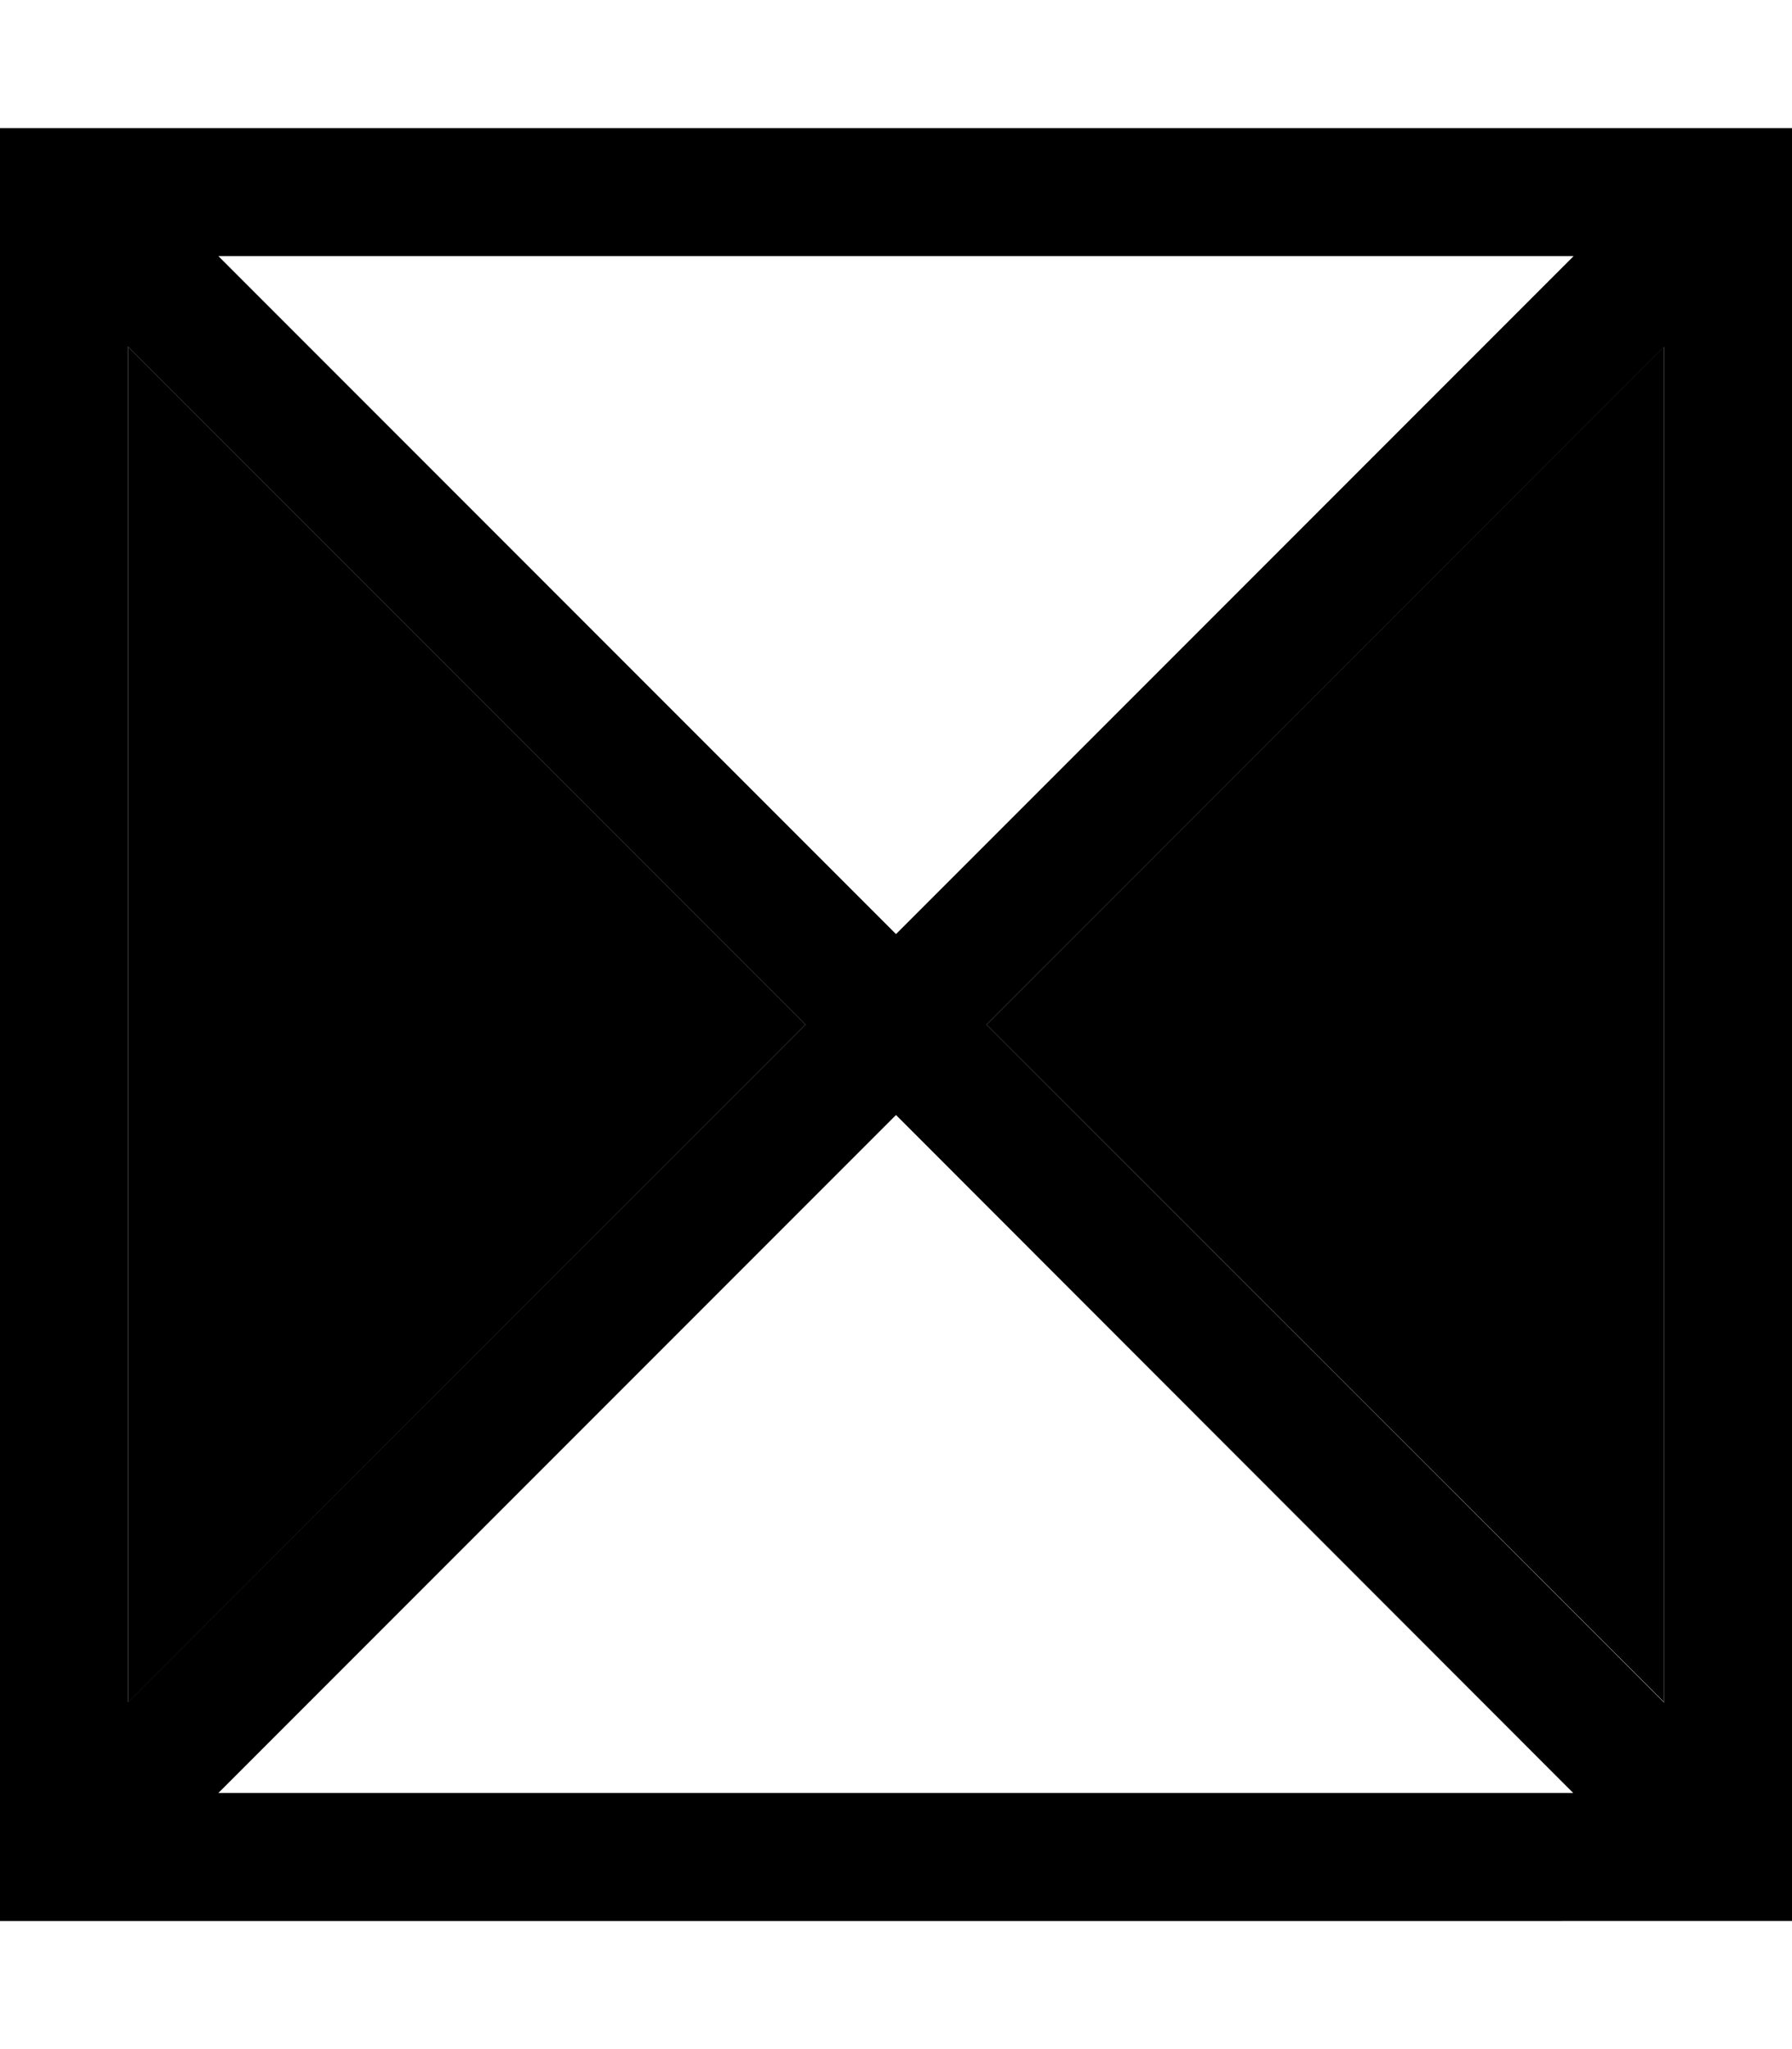 <svg xmlns="http://www.w3.org/2000/svg" viewBox="0 0 448 512"><path class="pr-icon-duotone-secondary" d="M32 86.6L201.4 256 32 425.4 32 86.6zM246.6 256L416 86.6l0 338.7L246.6 256z"/><path class="pr-icon-duotone-primary" d="M393.4 64L54.6 64 224 233.4 393.4 64zM32 86.6l0 338.7L201.4 256 32 86.6zM54.6 448l338.7 0L224 278.6 54.6 448zM416 425.4l0-338.7L246.6 256 416 425.4zM0 32l32 0 384 0 32 0 0 32 0 384 0 32-32 0L32 480 0 480l0-32L0 64 0 32z"/></svg>